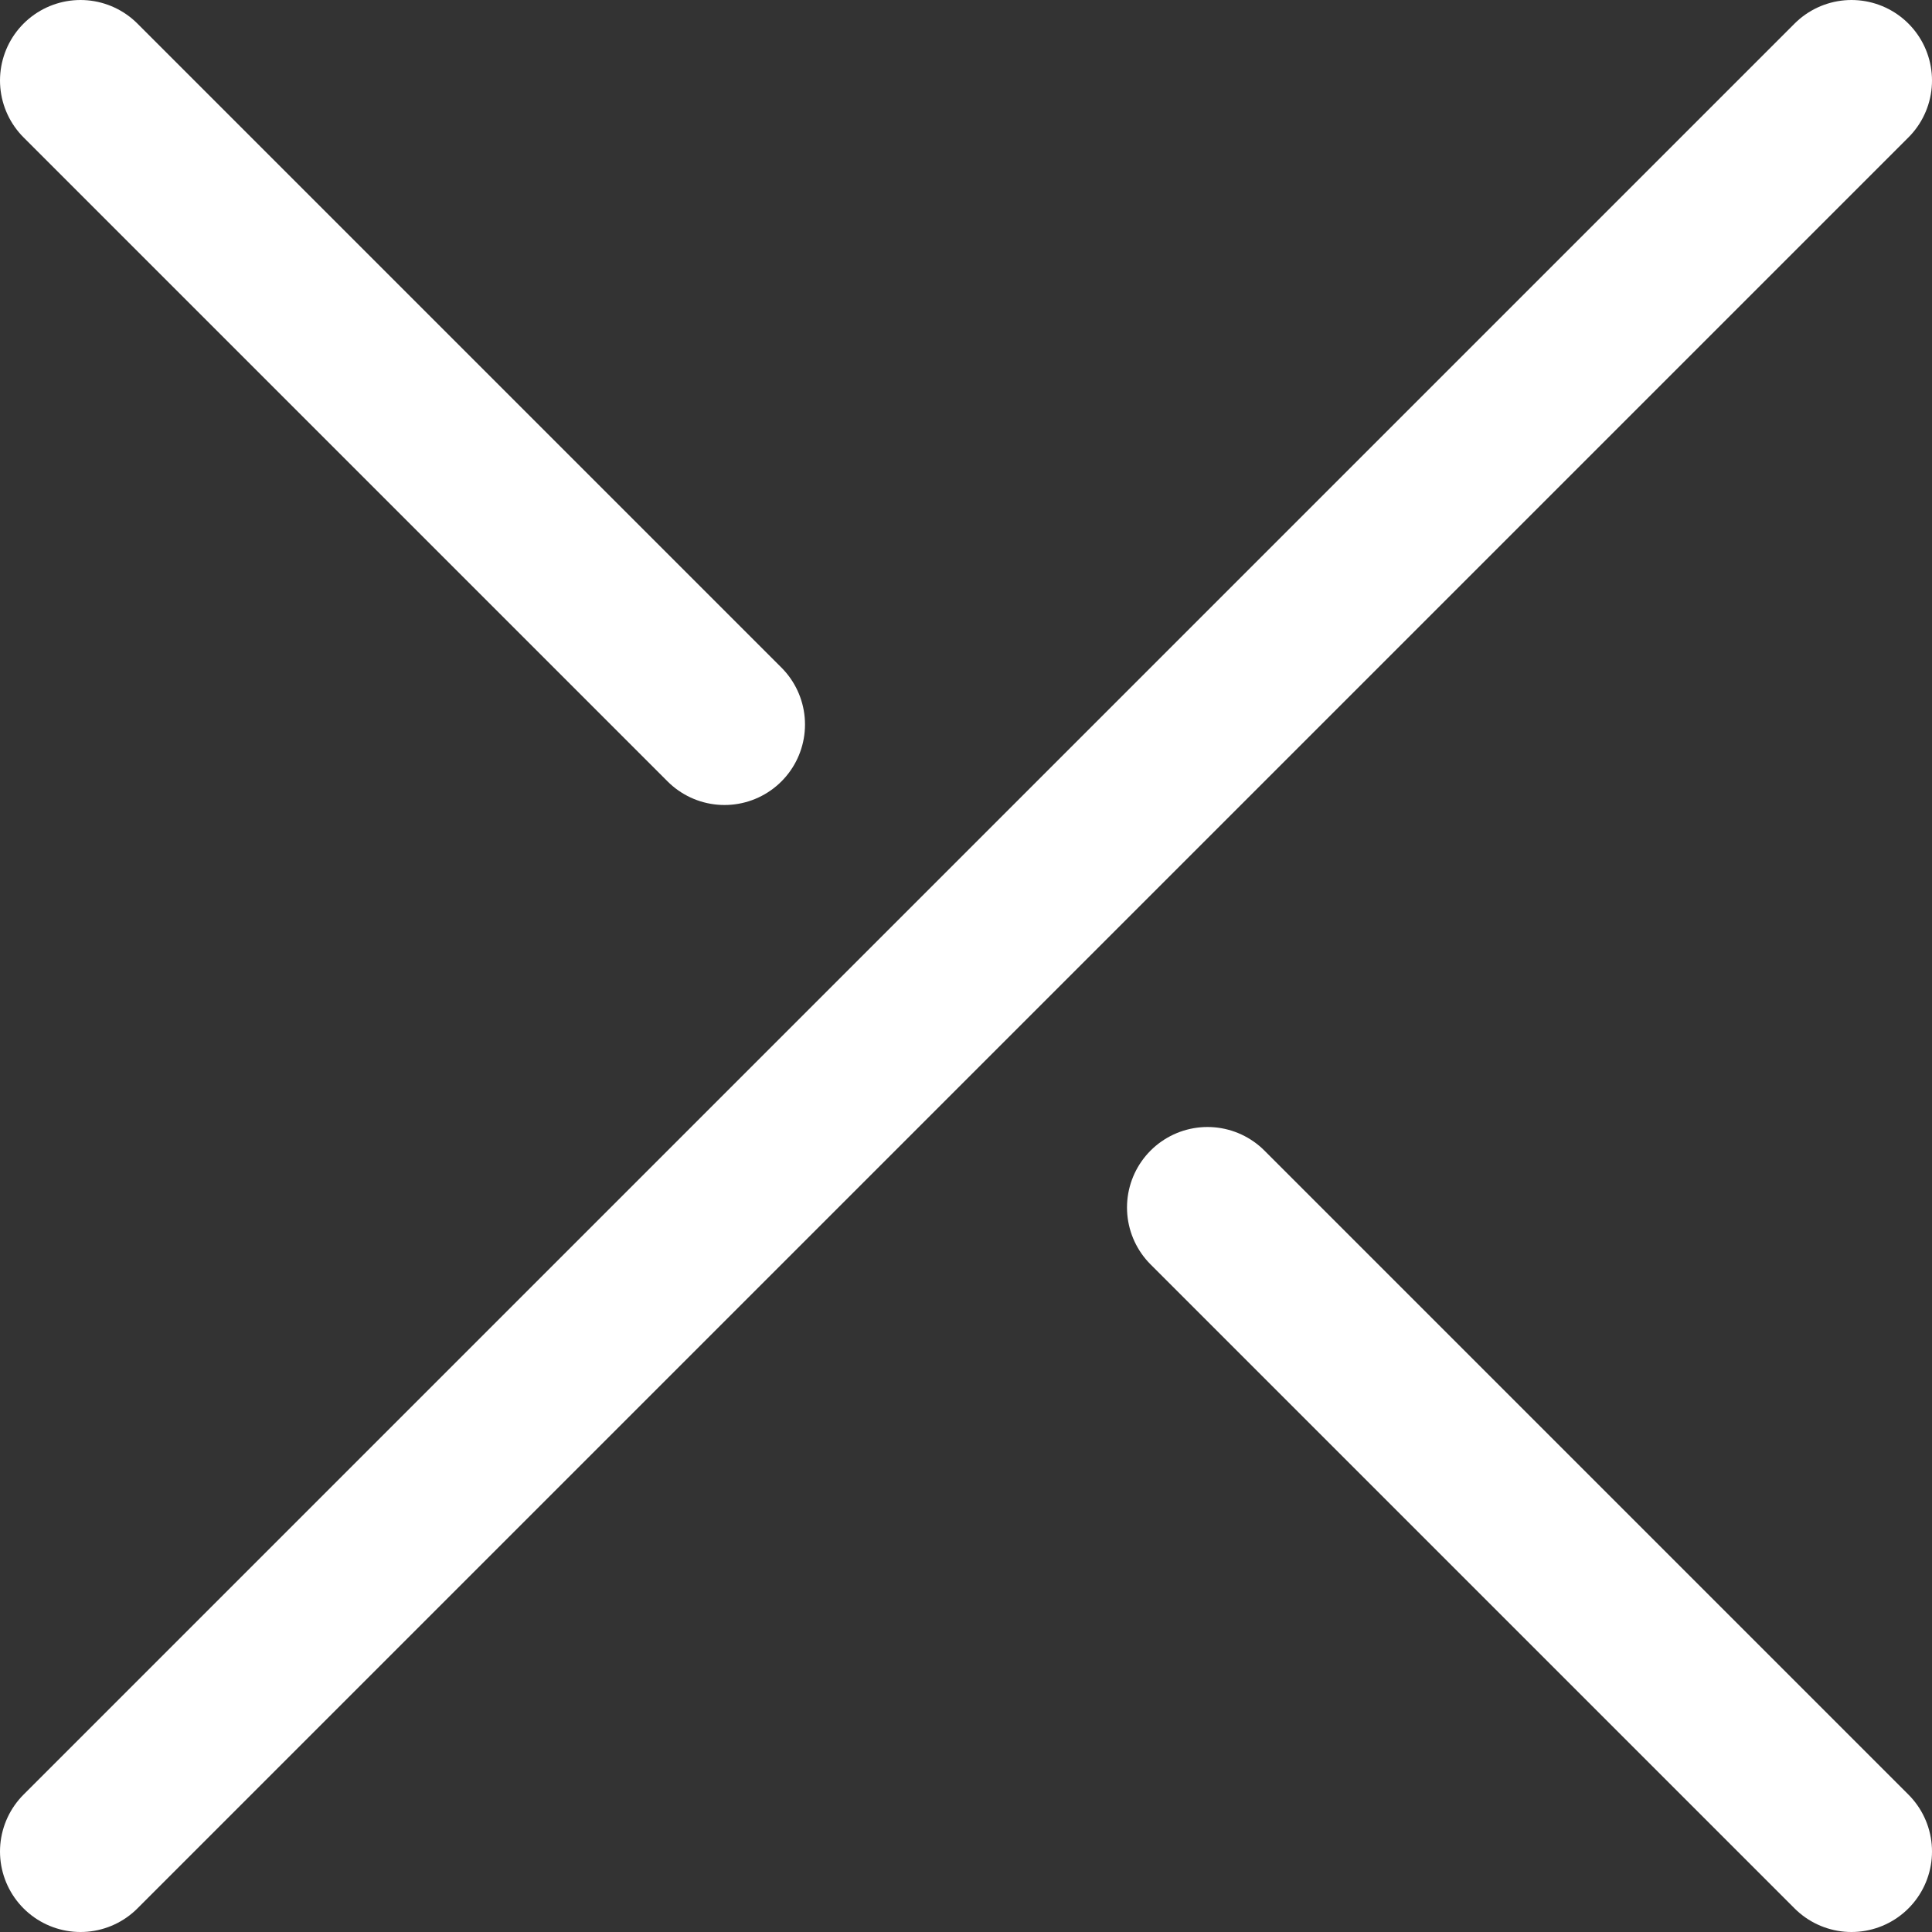 <svg width="24" height="24" viewBox="0 0 24 24" fill="none" xmlns="http://www.w3.org/2000/svg">
<rect x="0" y="0" width="24" height="24" fill="#333333" stroke="none"/>
<g clip-path="url(#clip0_387_1456)">
<path d="M9 9L1 1" stroke="white" stroke-width="2" stroke-linecap="round" stroke-linejoin="round"/>
<path d="M23 23L15 15" stroke="white" stroke-width="2" stroke-linecap="round" stroke-linejoin="round"/>
<path d="M1 23L23 1" stroke="white" stroke-width="2" stroke-linecap="round" stroke-linejoin="round"/>
</g>
<defs>
<clipPath id="clip0_387_1456">
<rect width="24" height="24" fill="white"/>
</clipPath>
</defs>
</svg>
